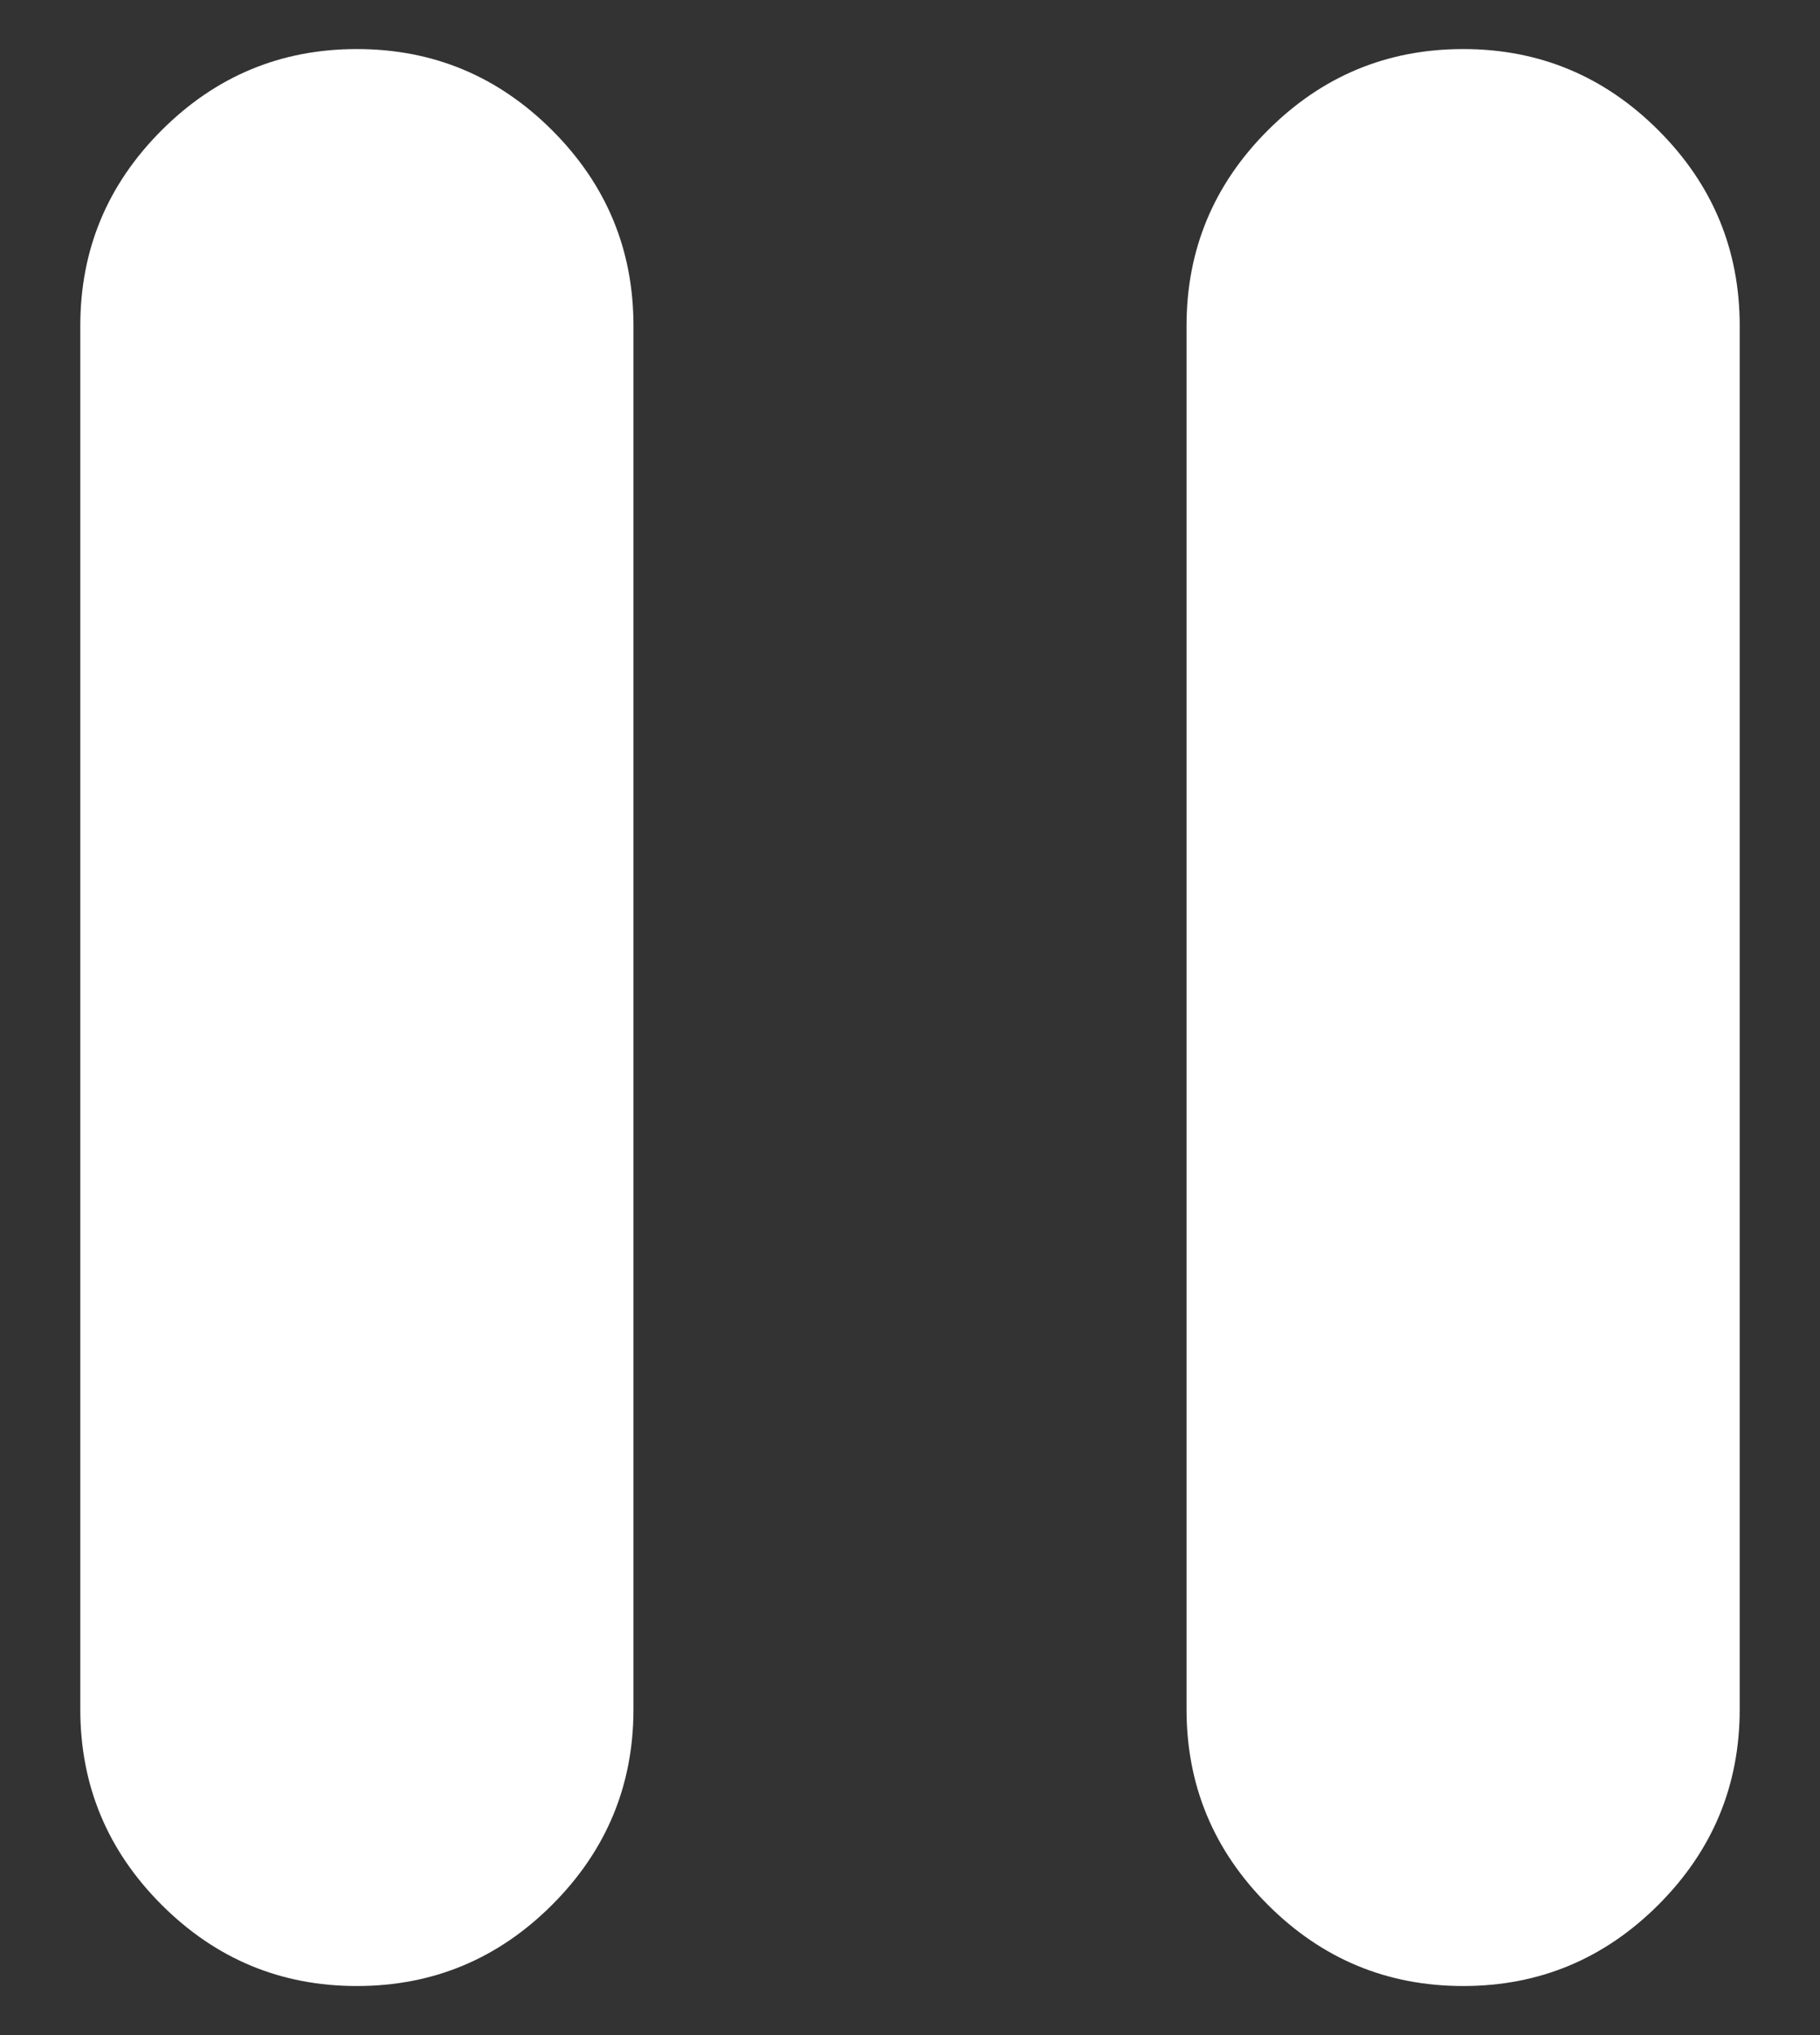 <svg width="17" height="19" viewBox="0 0 17 19" fill="none" xmlns="http://www.w3.org/2000/svg">
<rect x="0" y="0" width="17" height="19" fill="#333333" stroke="none"/>
<path d="M13.667 18.542C12.956 18.542 12.348 18.289 11.842 17.783C11.336 17.277 11.083 16.669 11.083 15.958V3.042C11.083 2.331 11.336 1.723 11.842 1.217C12.348 0.711 12.956 0.458 13.667 0.458C14.377 0.458 14.985 0.711 15.491 1.217C15.997 1.723 16.25 2.331 16.25 3.042V15.958C16.25 16.669 15.997 17.277 15.491 17.783C14.985 18.289 14.377 18.542 13.667 18.542ZM3.333 18.542C2.623 18.542 2.015 18.289 1.509 17.783C1.003 17.277 0.75 16.669 0.75 15.958V3.042C0.75 2.331 1.003 1.723 1.509 1.217C2.015 0.711 2.623 0.458 3.333 0.458C4.044 0.458 4.652 0.711 5.158 1.217C5.664 1.723 5.917 2.331 5.917 3.042V15.958C5.917 16.669 5.664 17.277 5.158 17.783C4.652 18.289 4.044 18.542 3.333 18.542Z" fill="white"/>
</svg>
